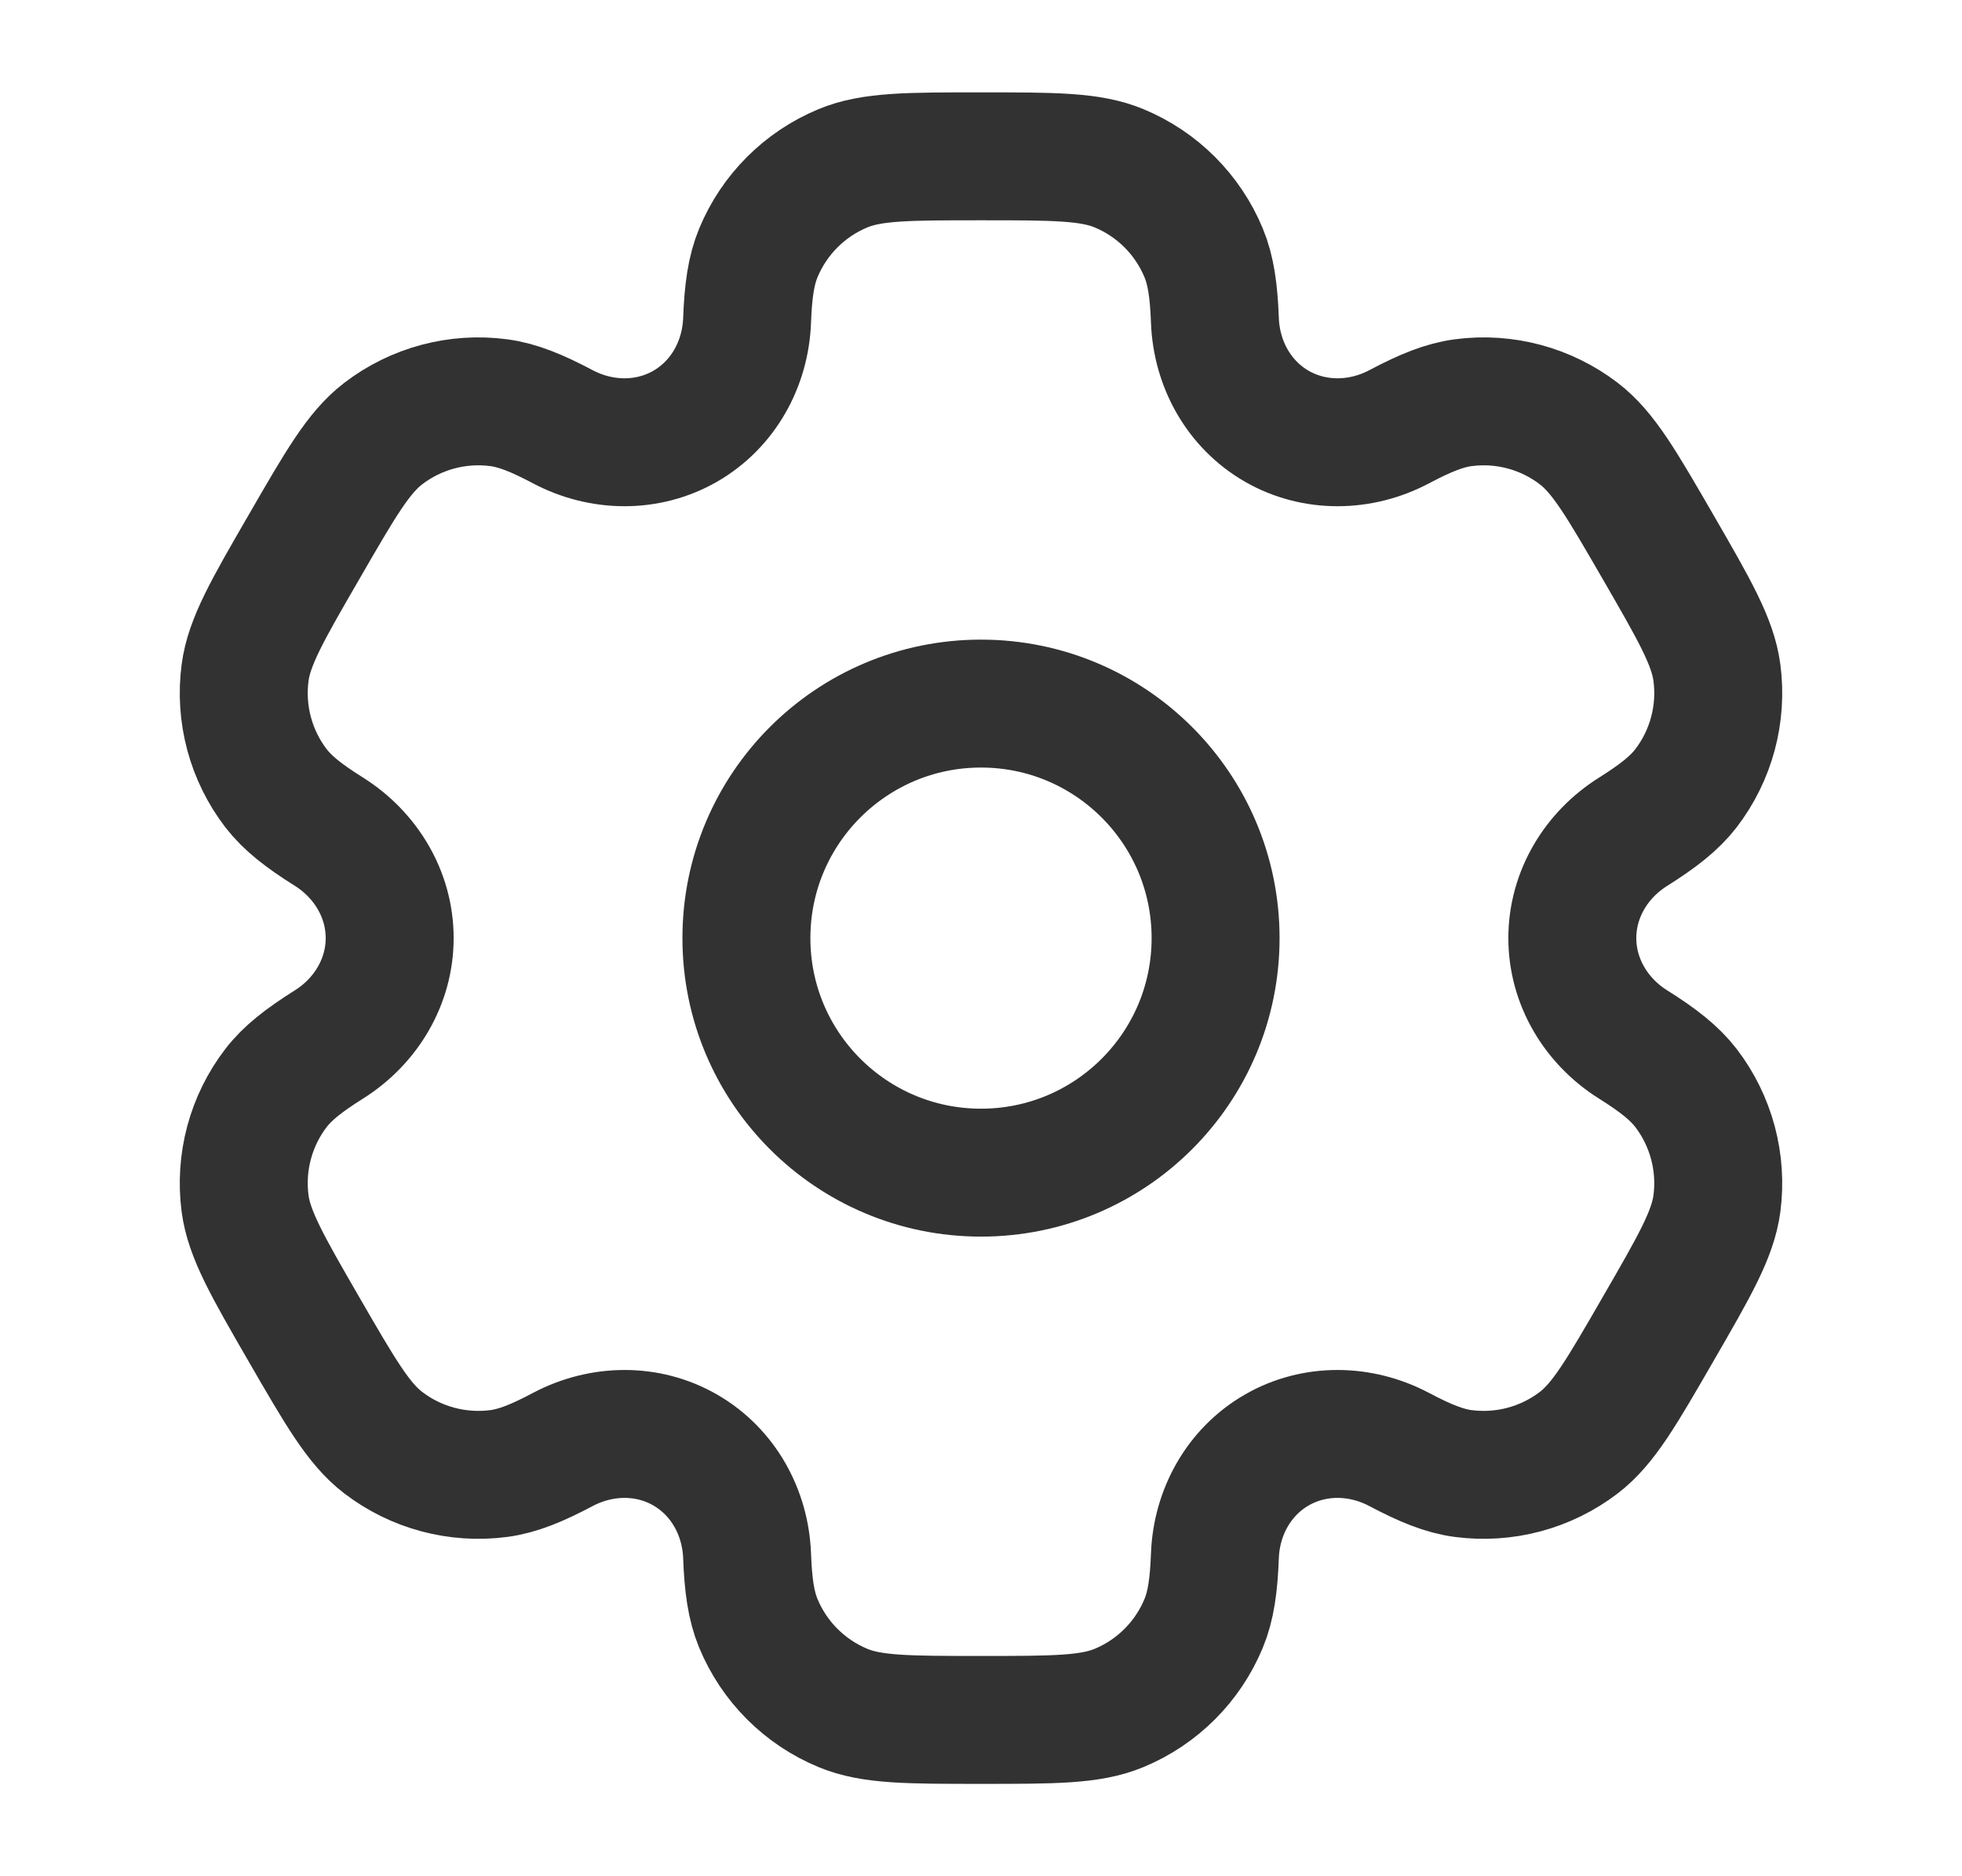 <svg width="23" height="22" viewBox="0 0 23 22" fill="none" xmlns="http://www.w3.org/2000/svg">
<path d="M11.5 13.75C13.019 13.75 14.25 12.519 14.25 11C14.25 9.481 13.019 8.25 11.5 8.25C9.981 8.25 8.75 9.481 8.75 11C8.75 12.519 9.981 13.75 11.5 13.75Z" stroke="#323232" stroke-width="1.5"/>
<path d="M13.118 1.973C12.781 1.833 12.354 1.833 11.5 1.833C10.646 1.833 10.219 1.833 9.882 1.973C9.433 2.159 9.076 2.516 8.89 2.965C8.805 3.17 8.771 3.409 8.758 3.756C8.739 4.268 8.477 4.741 8.034 4.997C7.591 5.252 7.05 5.243 6.598 5.004C6.29 4.841 6.067 4.751 5.847 4.722C5.365 4.658 4.877 4.789 4.491 5.085C4.202 5.307 3.989 5.677 3.562 6.417C3.134 7.156 2.921 7.526 2.873 7.888C2.81 8.37 2.94 8.857 3.236 9.243C3.372 9.419 3.561 9.567 3.856 9.752C4.289 10.025 4.568 10.488 4.568 11C4.568 11.511 4.289 11.975 3.856 12.247C3.561 12.433 3.371 12.581 3.236 12.757C2.94 13.142 2.81 13.63 2.873 14.112C2.921 14.473 3.134 14.844 3.561 15.583C3.989 16.323 4.202 16.693 4.491 16.915C4.877 17.211 5.365 17.341 5.847 17.278C6.067 17.249 6.29 17.159 6.598 16.996C7.05 16.757 7.591 16.747 8.034 17.003C8.477 17.259 8.739 17.732 8.758 18.244C8.771 18.591 8.805 18.83 8.89 19.035C9.076 19.484 9.433 19.841 9.882 20.027C10.219 20.167 10.646 20.167 11.5 20.167C12.354 20.167 12.781 20.167 13.118 20.027C13.567 19.841 13.924 19.484 14.11 19.035C14.195 18.83 14.229 18.591 14.242 18.243C14.261 17.732 14.523 17.259 14.966 17.003C15.409 16.747 15.95 16.757 16.402 16.996C16.71 17.159 16.933 17.249 17.153 17.278C17.635 17.341 18.123 17.211 18.509 16.915C18.798 16.693 19.011 16.323 19.438 15.583C19.866 14.843 20.079 14.473 20.127 14.112C20.19 13.63 20.059 13.142 19.764 12.757C19.628 12.581 19.439 12.432 19.144 12.247C18.711 11.975 18.432 11.511 18.432 11C18.432 10.488 18.711 10.025 19.144 9.753C19.439 9.567 19.628 9.419 19.764 9.243C20.06 8.857 20.19 8.37 20.127 7.888C20.079 7.526 19.866 7.156 19.439 6.417C19.011 5.677 18.798 5.307 18.509 5.085C18.123 4.789 17.635 4.658 17.153 4.722C16.933 4.751 16.71 4.841 16.402 5.004C15.95 5.243 15.409 5.252 14.966 4.997C14.523 4.741 14.261 4.268 14.242 3.756C14.229 3.409 14.195 3.17 14.11 2.965C13.924 2.516 13.567 2.159 13.118 1.973Z" stroke="#323232" stroke-width="1.5"/>
</svg>

